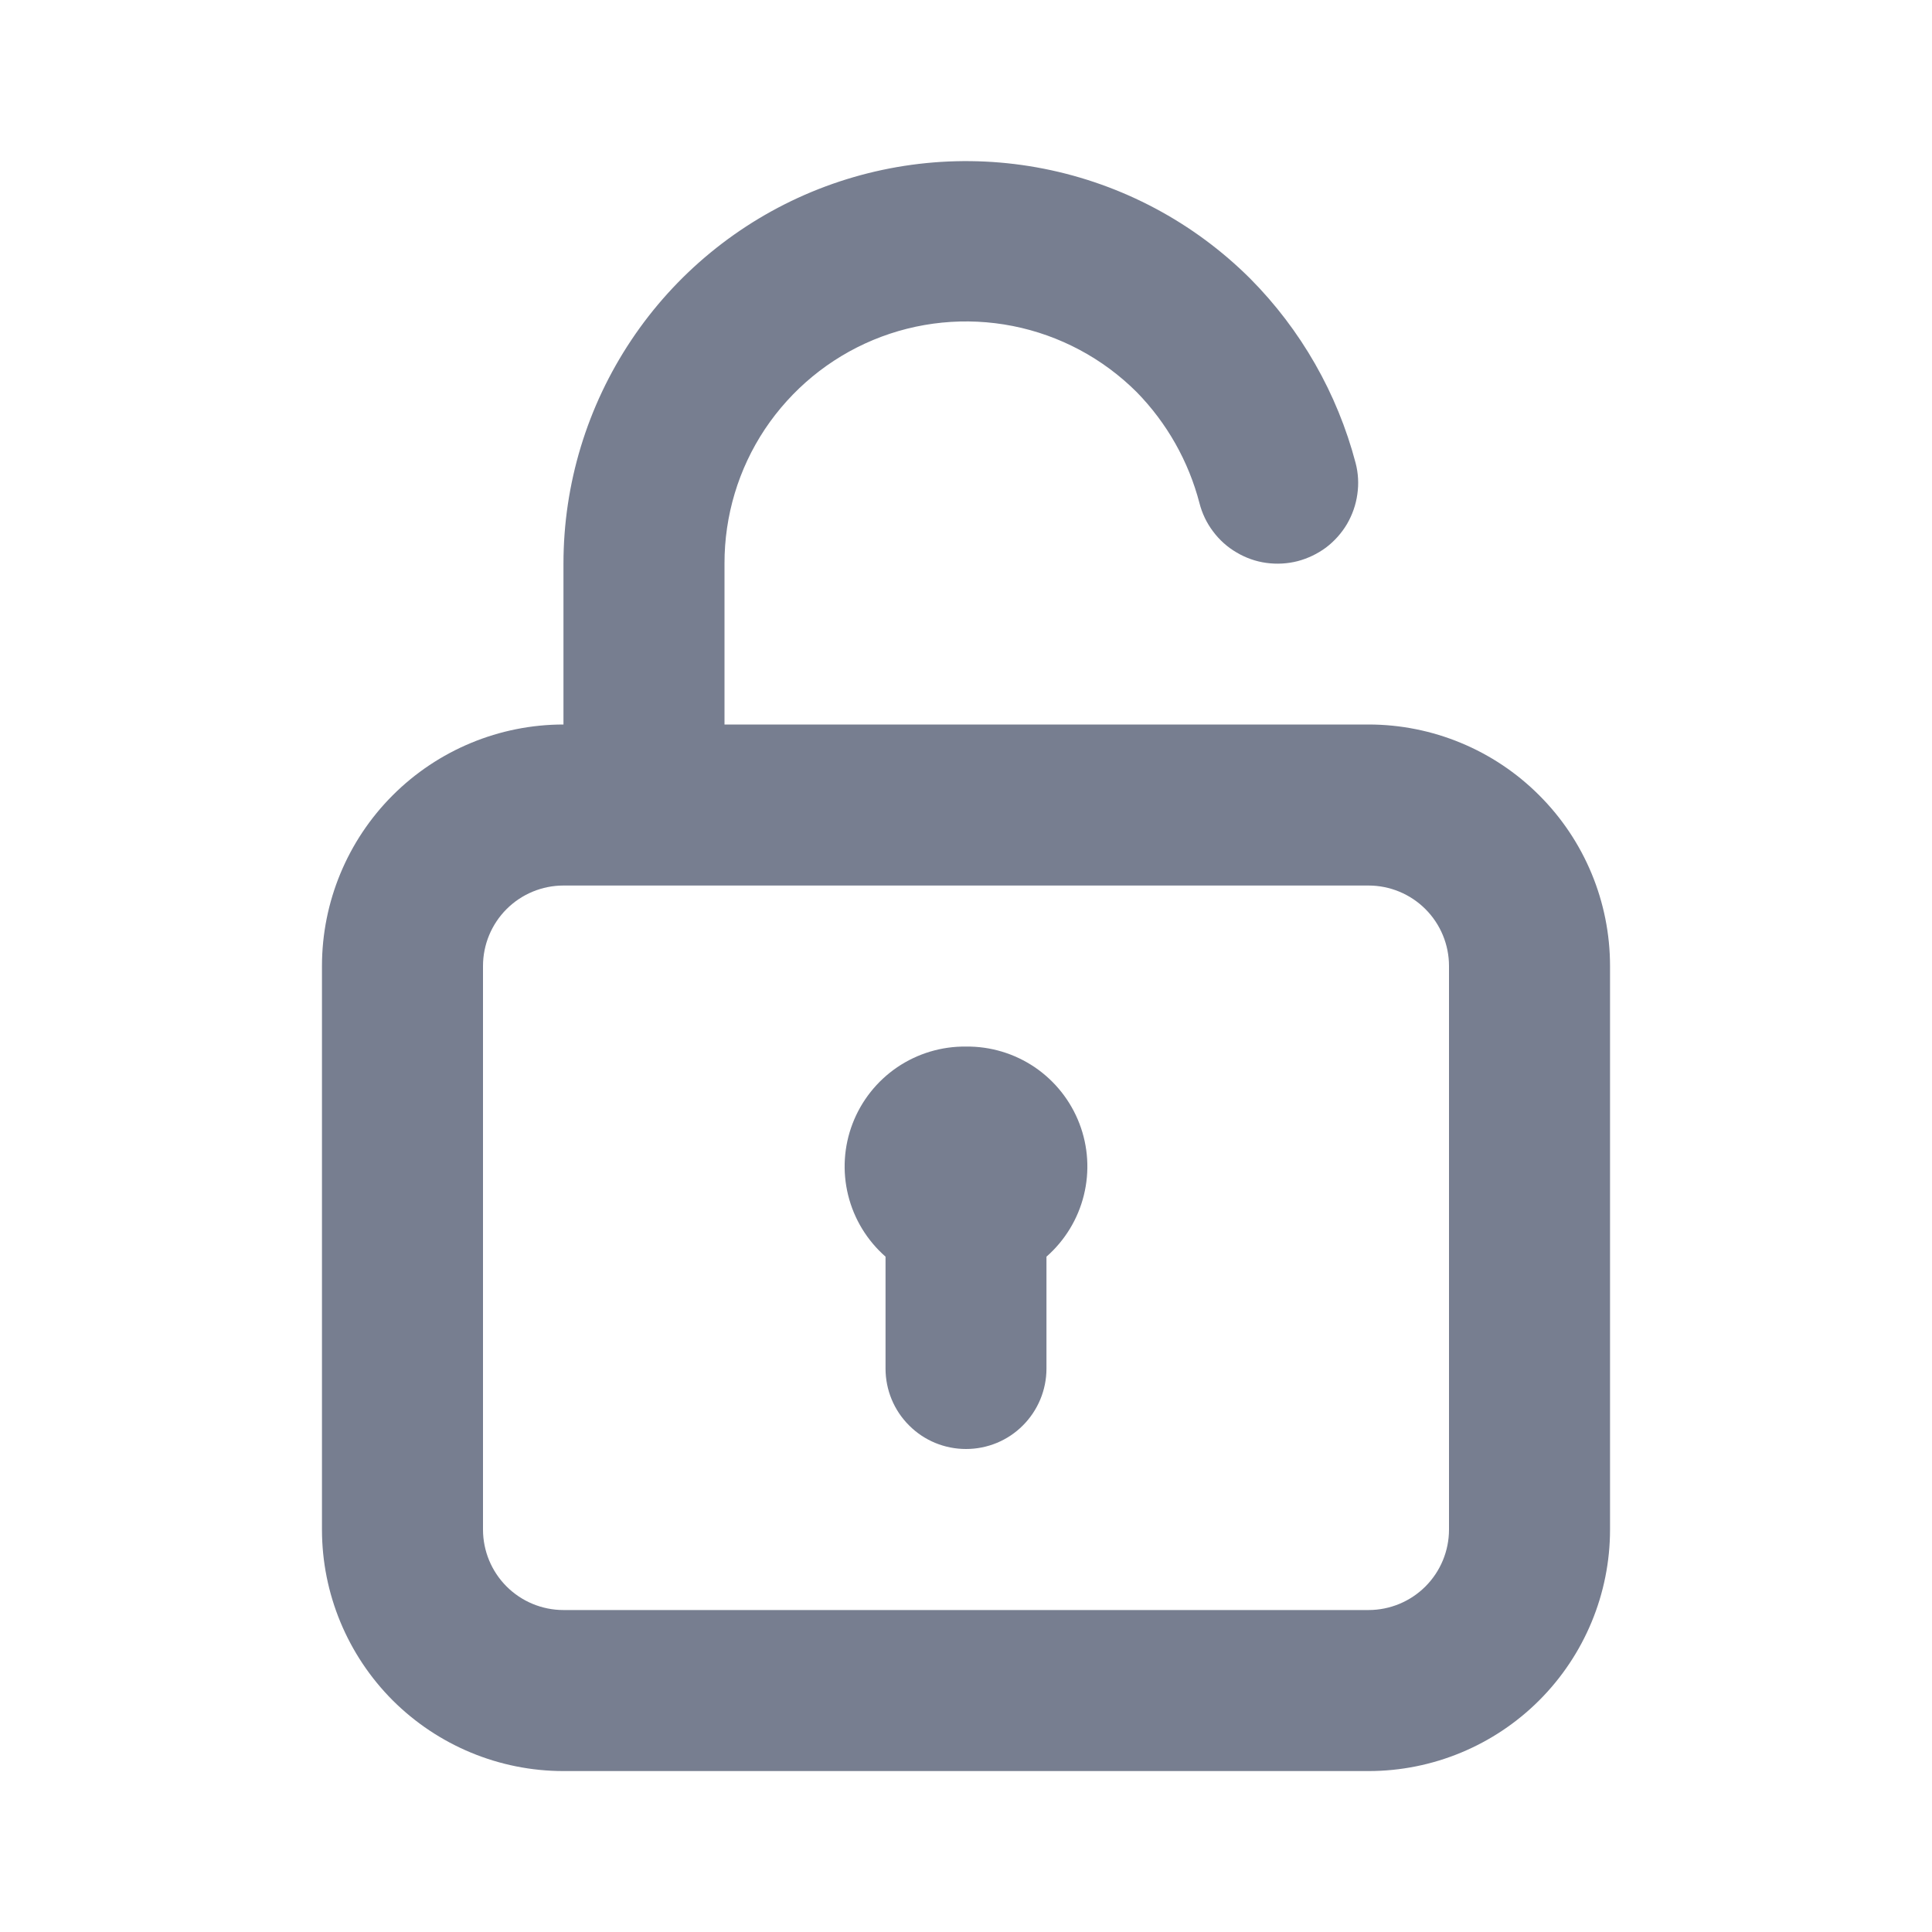 <svg xmlns="http://www.w3.org/2000/svg" width="20" height="20" viewBox="0 0 20 20" fill="none">
  <path d="M10 10.834C9.746 10.831 9.498 10.906 9.288 11.048C9.078 11.191 8.917 11.394 8.826 11.631C8.735 11.868 8.719 12.127 8.78 12.373C8.841 12.62 8.976 12.841 9.167 13.009V14.167C9.167 14.388 9.254 14.6 9.411 14.756C9.567 14.913 9.779 15 10 15C10.221 15 10.433 14.913 10.589 14.756C10.745 14.6 10.833 14.388 10.833 14.167V13.009C11.024 12.841 11.159 12.62 11.22 12.373C11.281 12.127 11.265 11.868 11.174 11.631C11.083 11.394 10.922 11.191 10.712 11.048C10.502 10.906 10.254 10.831 10 10.834ZM14.167 7.5H7.5V5.834C7.499 5.339 7.644 4.855 7.918 4.443C8.193 4.031 8.583 3.709 9.04 3.519C9.497 3.329 10 3.279 10.485 3.375C10.97 3.471 11.416 3.709 11.767 4.059C12.08 4.379 12.304 4.775 12.417 5.209C12.444 5.315 12.492 5.415 12.558 5.502C12.624 5.59 12.706 5.664 12.801 5.719C12.895 5.775 12.999 5.812 13.108 5.827C13.217 5.842 13.327 5.836 13.433 5.809C13.539 5.781 13.639 5.733 13.727 5.668C13.814 5.602 13.888 5.519 13.944 5.425C13.999 5.33 14.036 5.226 14.051 5.117C14.067 5.009 14.061 4.898 14.033 4.792C13.843 4.071 13.467 3.413 12.942 2.884C12.358 2.302 11.616 1.907 10.808 1.747C10 1.587 9.163 1.671 8.403 1.986C7.642 2.302 6.992 2.836 6.535 3.521C6.078 4.205 5.833 5.01 5.833 5.834V7.5C5.17 7.5 4.534 7.764 4.065 8.233C3.597 8.701 3.333 9.337 3.333 10V15.834C3.333 16.497 3.597 17.133 4.065 17.602C4.534 18.07 5.17 18.334 5.833 18.334H14.167C14.83 18.334 15.466 18.07 15.934 17.602C16.403 17.133 16.667 16.497 16.667 15.834V10C16.667 9.337 16.403 8.701 15.934 8.233C15.466 7.764 14.83 7.5 14.167 7.5ZM15 15.834C15 16.055 14.912 16.267 14.756 16.423C14.6 16.579 14.388 16.667 14.167 16.667H5.833C5.612 16.667 5.4 16.579 5.244 16.423C5.088 16.267 5 16.055 5 15.834V10C5 9.779 5.088 9.567 5.244 9.411C5.4 9.255 5.612 9.167 5.833 9.167H14.167C14.388 9.167 14.6 9.255 14.756 9.411C14.912 9.567 15 9.779 15 10V15.834Z" fill="#777E90"/>
</svg>